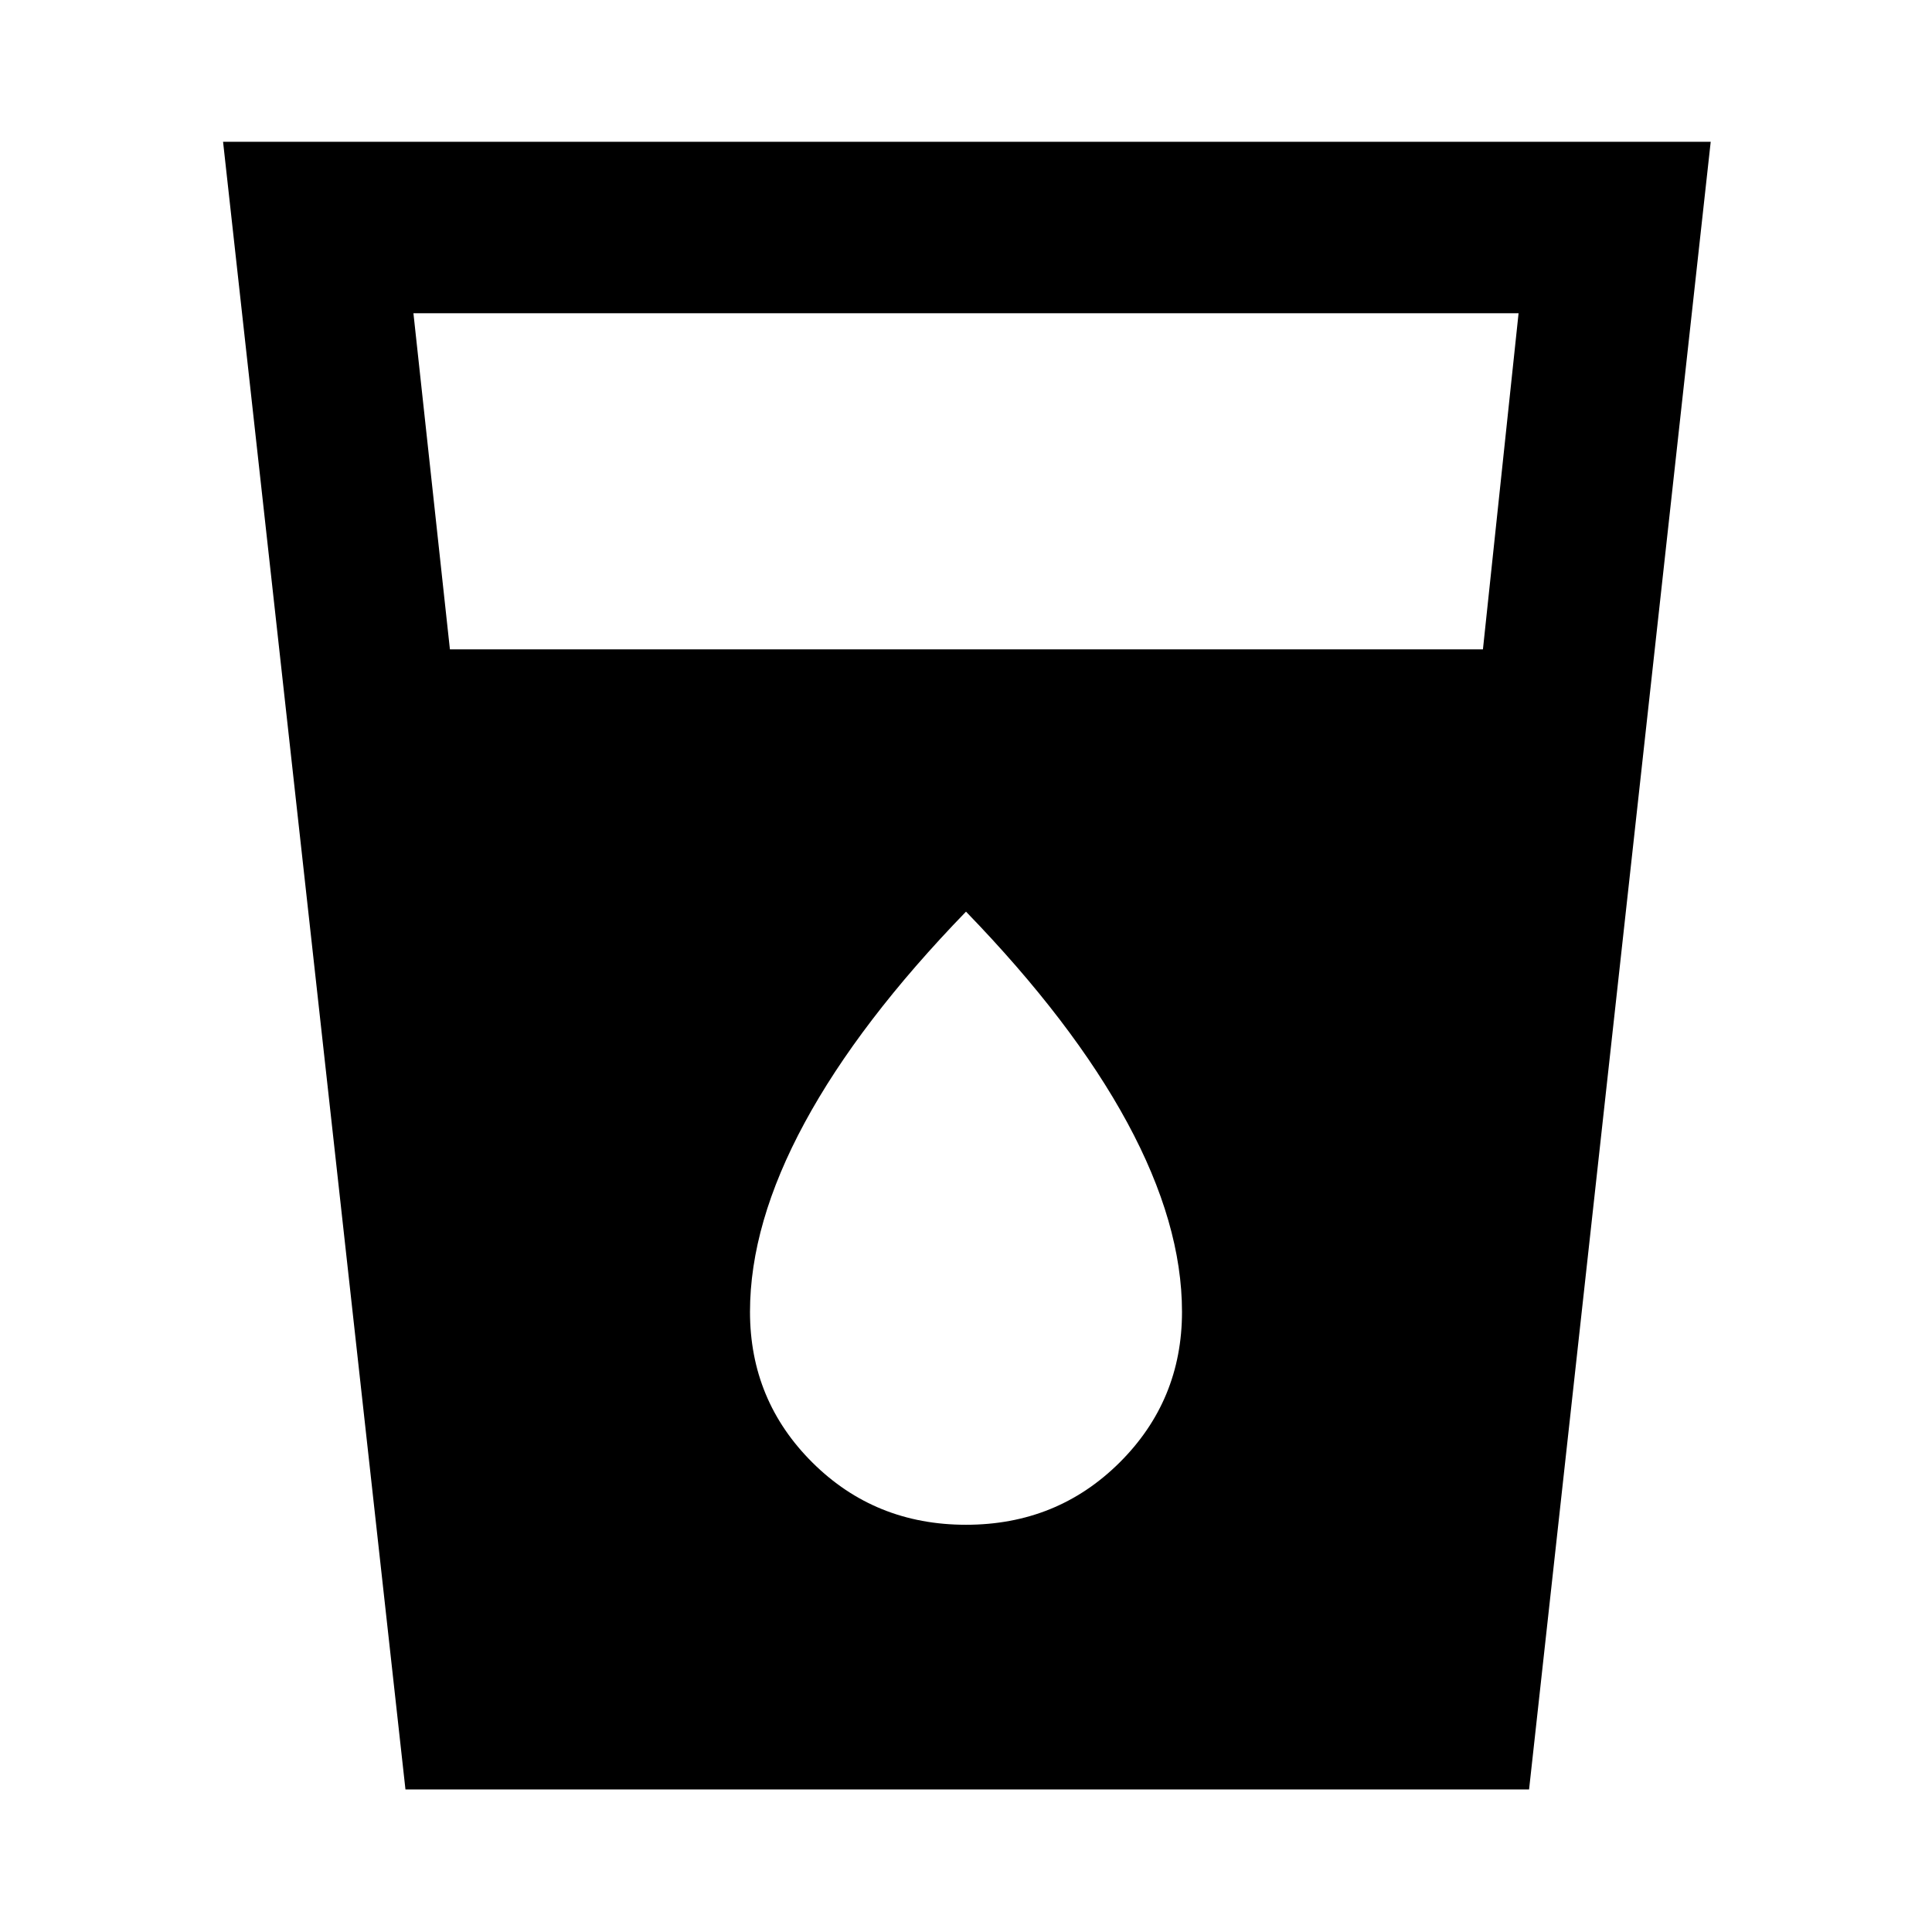 <svg xmlns="http://www.w3.org/2000/svg" height="40" viewBox="0 -960 960 960" width="40"><path d="m201.47-70.84-90.63-818.7h739.2l-90.25 818.7H201.47Zm22.09-566.49h513.3l17.71-167.02H205.43l18.13 167.02ZM480-202.35q45.17 0 76.25-30.86 31.08-30.87 31.08-74.97 0-43.77-27.16-93.95Q533-452.3 480-507.01q-53 54.71-80.17 104.88-27.16 50.18-27.16 93.95 0 44.1 31.08 74.97 31.08 30.86 76.25 30.86Z"/></svg>